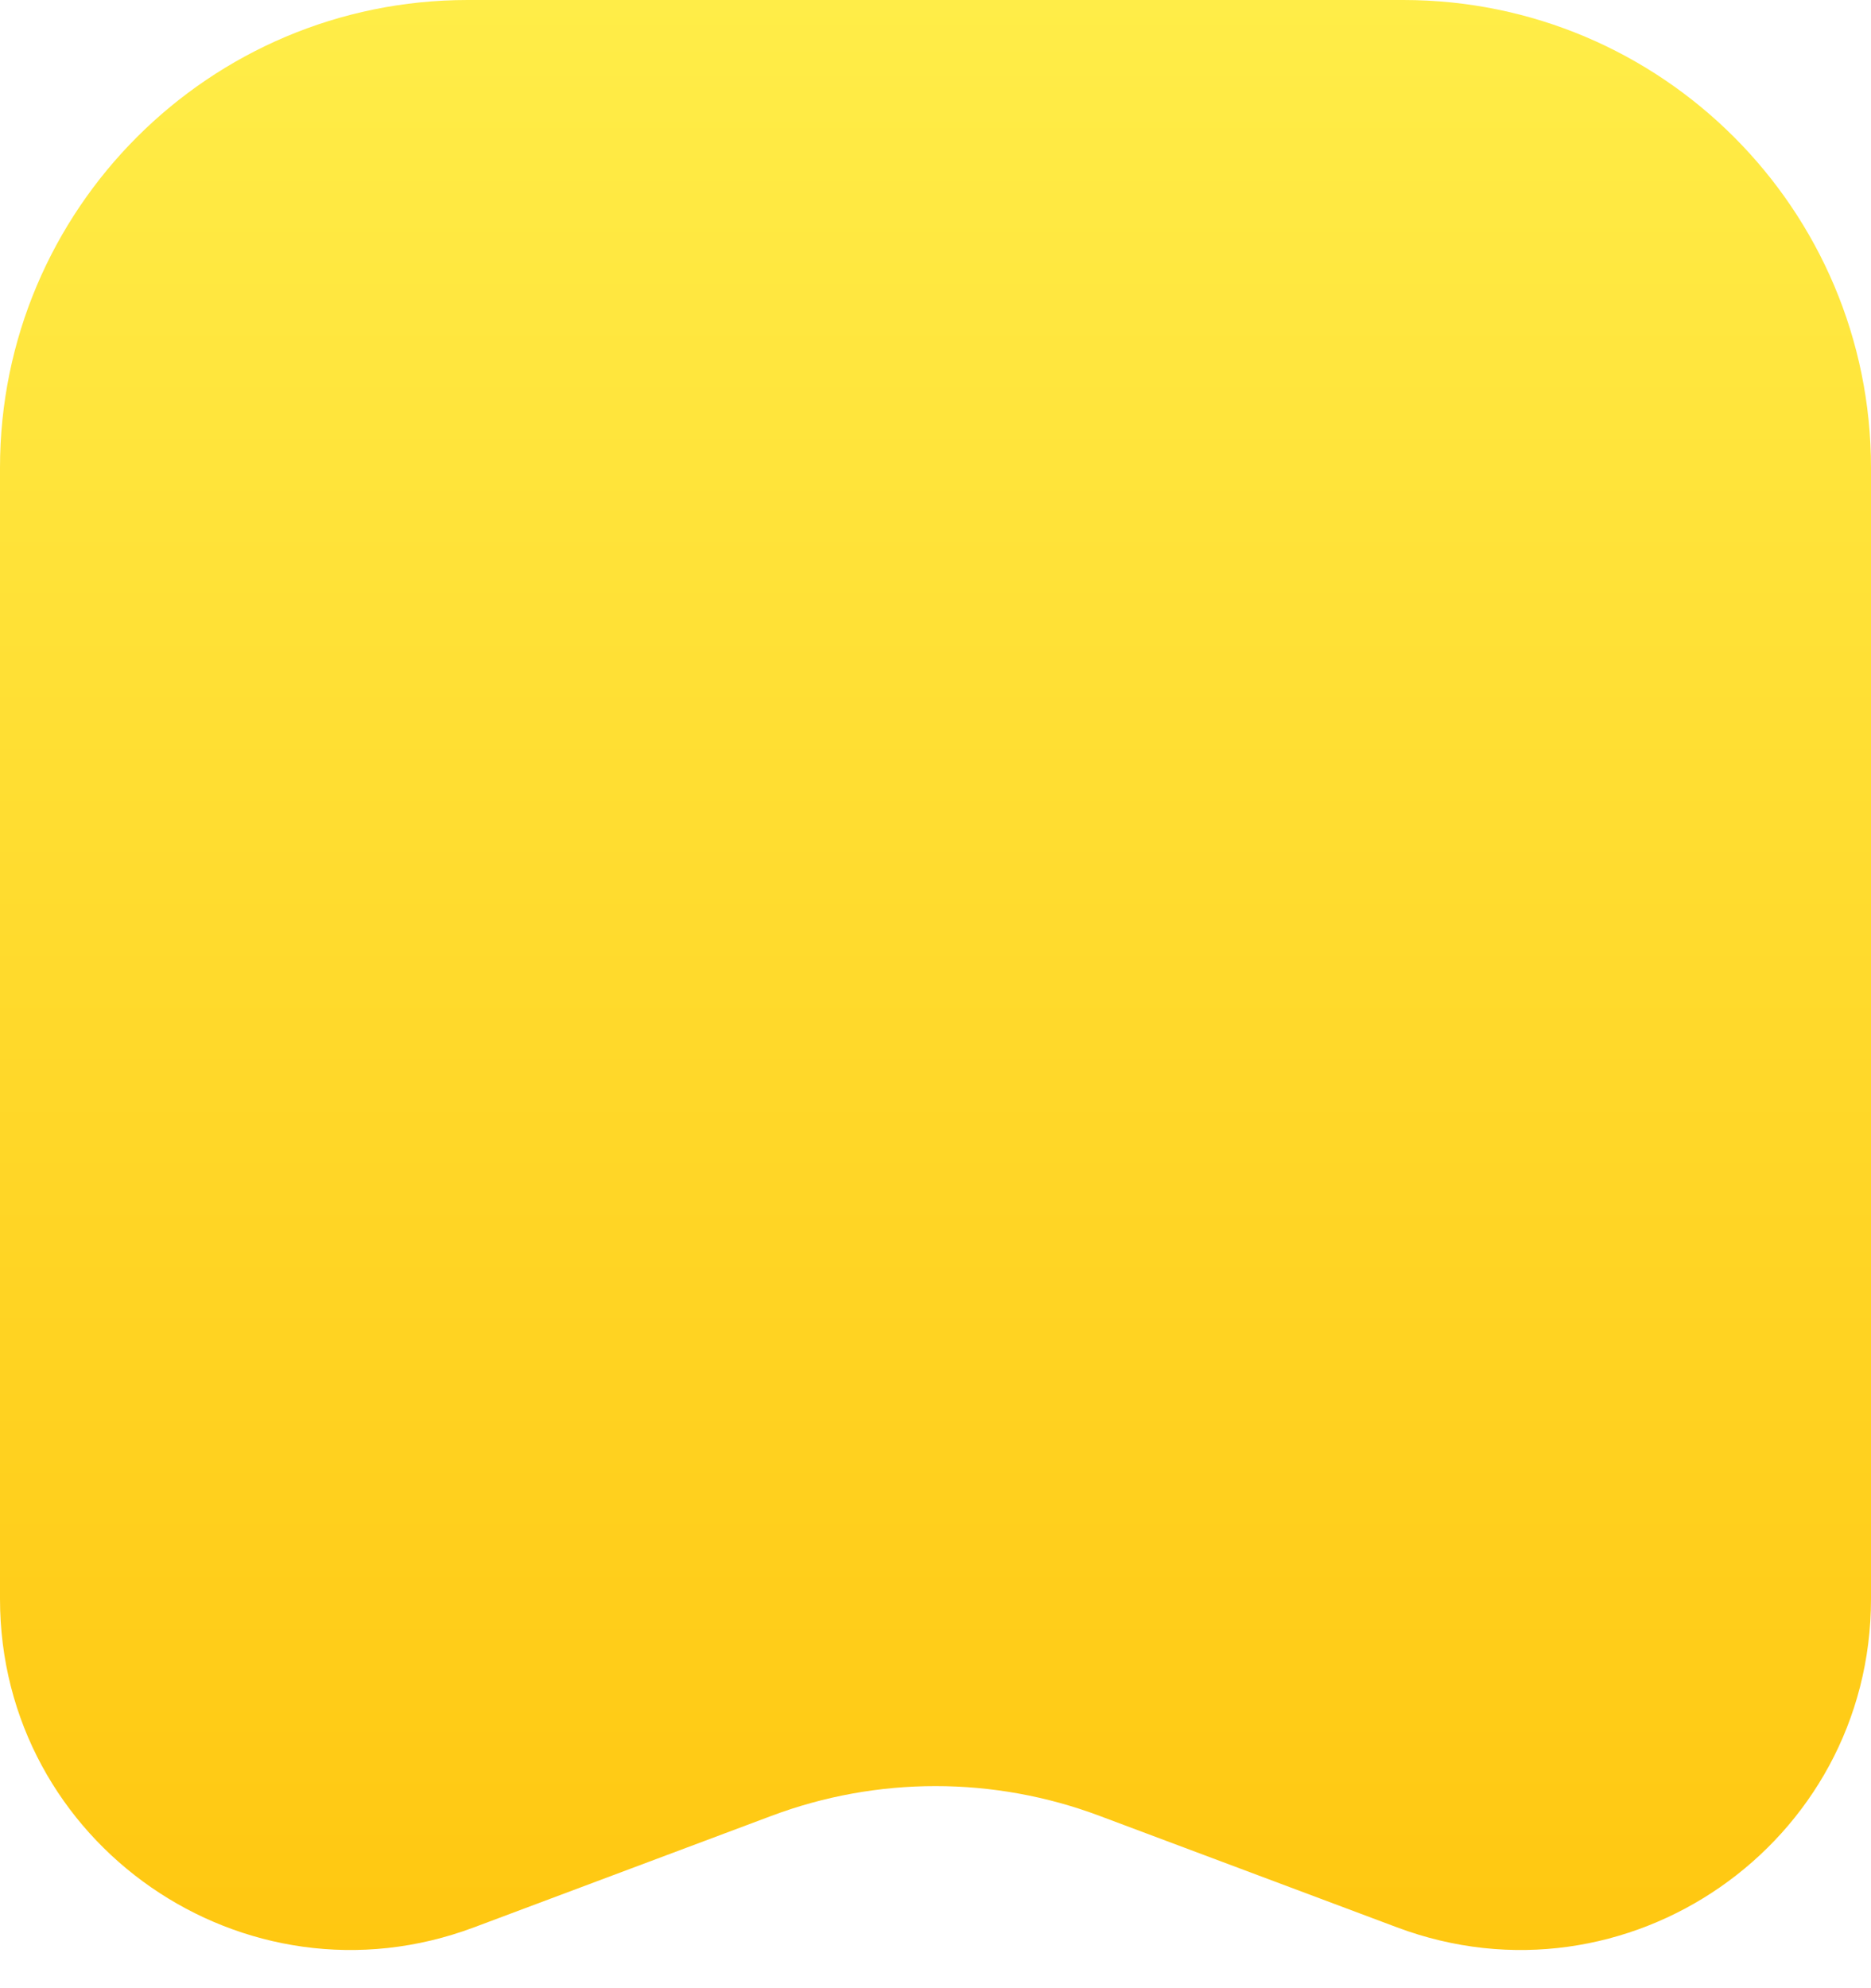 <svg width="16" height="17" viewBox="0 0 16 17" fill="none" xmlns="http://www.w3.org/2000/svg">
<path id="Rectangle 240647564" d="M0 4C0 1.791 1.791 0 4 0H12C14.209 0 16 1.791 16 4V13.671C16 15.766 13.908 17.215 11.947 16.48L9.404 15.527C8.499 15.187 7.501 15.187 6.596 15.527L4.053 16.48C2.092 17.215 0 15.766 0 13.671V4Z" fill="url(#paint0_linear_4273_112473)"/>
<defs>
<linearGradient id="paint0_linear_4273_112473" x1="8" y1="0" x2="8" y2="19" gradientUnits="userSpaceOnUse">
<stop stop-color="#FFED48"/>
<stop offset="1" stop-color="#FFC209"/>
</linearGradient>
</defs>
</svg>
